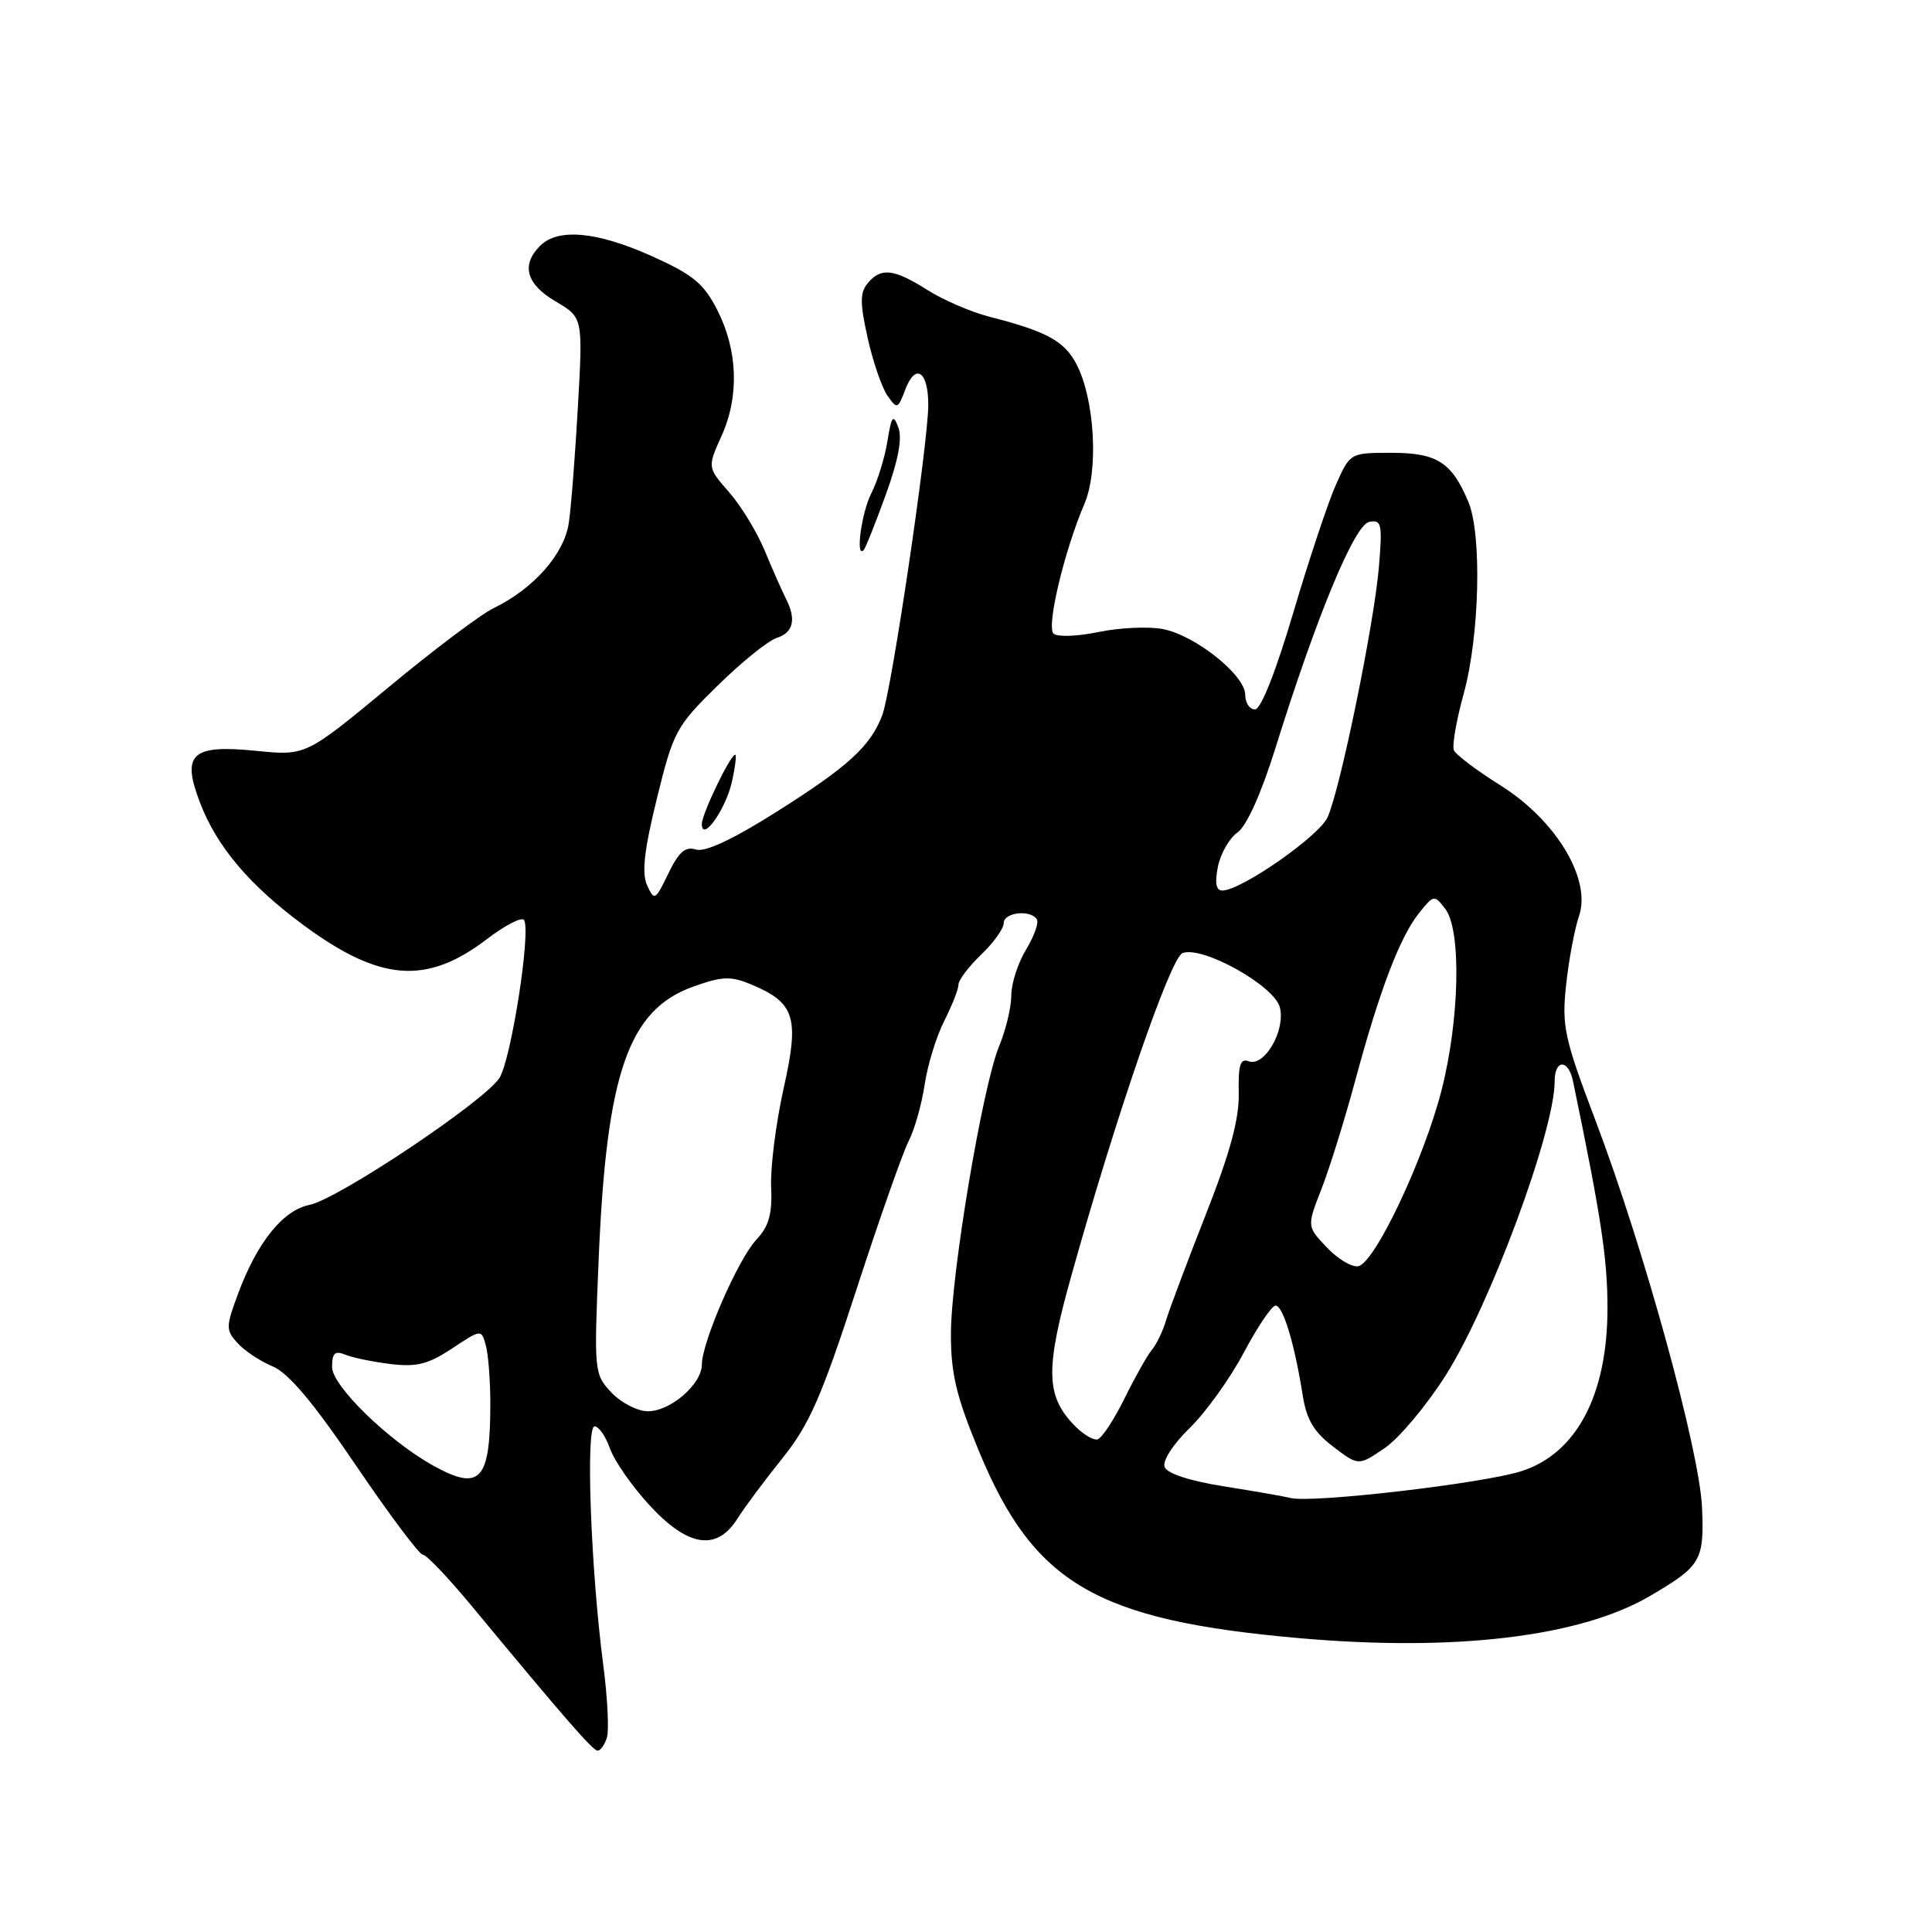 <?xml version="1.0" encoding="UTF-8" standalone="no"?>
<!DOCTYPE svg PUBLIC "-//W3C//DTD SVG 1.1//EN" "http://www.w3.org/Graphics/SVG/1.1/DTD/svg11.dtd" >
<svg xmlns="http://www.w3.org/2000/svg" xmlns:xlink="http://www.w3.org/1999/xlink" version="1.1" viewBox="0 0 256 256">
 <g >
 <path fill="currentColor"
d=" M 80.42 230.25 C 80.72 229.29 80.50 224.90 79.92 220.50 C 78.28 207.91 77.59 189.00 78.78 189.00 C 79.34 189.00 80.27 190.33 80.83 191.95 C 81.40 193.57 83.75 196.94 86.06 199.45 C 91.16 204.99 94.96 205.57 97.70 201.25 C 98.65 199.74 101.35 196.11 103.70 193.19 C 107.26 188.74 108.86 185.08 113.48 170.88 C 116.52 161.53 119.64 152.67 120.41 151.18 C 121.18 149.69 122.13 146.33 122.52 143.72 C 122.91 141.11 124.08 137.31 125.12 135.27 C 126.15 133.24 127.00 131.08 127.00 130.48 C 127.00 129.87 128.35 128.08 130.00 126.50 C 131.65 124.92 133.00 123.04 133.00 122.31 C 133.00 120.89 136.56 120.49 137.39 121.82 C 137.67 122.27 137.02 124.08 135.95 125.84 C 134.88 127.61 134.00 130.33 134.00 131.90 C 134.00 133.47 133.28 136.47 132.41 138.57 C 130.20 143.85 126.00 168.92 126.00 176.81 C 126.00 182.07 126.73 185.08 129.75 192.37 C 137.00 209.85 145.27 214.68 172.00 217.05 C 192.76 218.89 209.37 216.91 218.64 211.47 C 225.40 207.51 225.82 206.80 225.53 199.78 C 225.21 192.23 217.86 165.48 211.42 148.50 C 207.26 137.51 206.93 135.99 207.52 130.50 C 207.87 127.20 208.64 123.11 209.22 121.40 C 210.91 116.52 206.20 108.69 198.81 104.06 C 195.68 102.10 192.91 100.01 192.65 99.41 C 192.39 98.80 192.98 95.43 193.95 91.91 C 196.05 84.28 196.38 70.85 194.57 66.51 C 192.37 61.25 190.41 60.00 184.38 60.00 C 178.92 60.00 178.90 60.01 177.04 64.17 C 176.01 66.46 173.46 74.11 171.37 81.17 C 169.05 89.01 167.08 94.00 166.29 94.00 C 165.58 94.00 165.00 93.13 165.00 92.07 C 165.00 89.45 158.35 84.16 154.06 83.35 C 152.13 82.99 148.30 83.17 145.53 83.75 C 142.76 84.33 140.10 84.42 139.60 83.96 C 138.63 83.04 141.02 73.00 143.69 66.77 C 145.59 62.34 145.06 52.96 142.66 48.30 C 141.05 45.19 138.72 43.92 131.11 41.97 C 128.69 41.35 124.99 39.76 122.88 38.42 C 118.41 35.60 116.73 35.42 114.97 37.53 C 113.94 38.78 113.94 40.16 114.97 44.78 C 115.67 47.93 116.85 51.36 117.59 52.42 C 118.86 54.25 118.97 54.22 119.96 51.61 C 121.31 48.05 123.00 49.17 123.00 53.64 C 123.00 58.71 118.14 91.50 116.91 94.75 C 115.34 98.89 112.42 101.56 102.80 107.63 C 97.08 111.24 93.41 112.95 92.21 112.57 C 90.82 112.12 89.94 112.88 88.56 115.74 C 86.83 119.33 86.70 119.40 85.75 117.31 C 85.01 115.69 85.35 112.68 87.04 105.81 C 89.23 96.91 89.58 96.25 95.10 90.84 C 98.27 87.72 101.80 84.88 102.94 84.52 C 105.15 83.82 105.54 82.03 104.10 79.24 C 103.61 78.28 102.37 75.48 101.35 73.01 C 100.33 70.54 98.20 67.04 96.61 65.22 C 93.73 61.93 93.73 61.93 95.61 57.76 C 97.98 52.50 97.77 46.43 95.03 41.05 C 93.25 37.56 91.81 36.38 86.35 33.93 C 79.08 30.67 73.94 30.20 71.57 32.57 C 69.02 35.12 69.72 37.64 73.62 39.94 C 77.24 42.07 77.24 42.07 76.58 53.79 C 76.22 60.23 75.68 67.20 75.37 69.29 C 74.76 73.42 70.72 78.00 65.41 80.58 C 63.71 81.40 57.41 86.14 51.42 91.12 C 40.51 100.15 40.51 100.15 33.95 99.49 C 25.38 98.63 24.02 99.88 26.50 106.35 C 28.73 112.19 33.07 117.32 40.28 122.63 C 50.39 130.07 56.53 130.53 64.50 124.45 C 66.93 122.59 69.16 121.45 69.44 121.91 C 70.38 123.43 67.72 140.45 66.17 142.85 C 64.14 145.96 44.79 158.89 41.02 159.65 C 37.52 160.35 34.11 164.56 31.59 171.31 C 29.91 175.81 29.90 176.23 31.47 177.96 C 32.39 178.98 34.48 180.37 36.12 181.05 C 38.21 181.91 41.51 185.83 47.14 194.14 C 51.56 200.66 55.56 206.00 56.02 206.00 C 56.49 206.00 59.39 209.04 62.46 212.75 C 74.83 227.69 78.53 231.94 79.18 231.97 C 79.56 231.99 80.11 231.21 80.42 230.25 Z  M 96.97 103.64 C 97.42 101.64 97.62 100.00 97.42 100.00 C 96.78 100.00 93.00 107.85 93.00 109.17 C 93.00 111.68 96.14 107.30 96.97 103.64 Z  M 117.35 65.61 C 119.04 60.96 119.58 58.06 119.03 56.62 C 118.35 54.82 118.13 55.09 117.58 58.50 C 117.22 60.70 116.27 63.77 115.47 65.33 C 114.17 67.84 113.32 74.01 114.43 72.90 C 114.67 72.67 115.98 69.38 117.35 65.61 Z  M 171.00 198.49 C 170.18 198.28 166.21 197.59 162.18 196.95 C 157.68 196.24 154.65 195.25 154.32 194.39 C 154.01 193.58 155.42 191.38 157.64 189.22 C 159.76 187.16 162.99 182.66 164.81 179.23 C 166.63 175.80 168.52 173.00 169.02 173.00 C 170.01 173.00 171.53 178.04 172.60 184.80 C 173.11 188.09 174.07 189.72 176.64 191.68 C 180.01 194.25 180.01 194.25 183.49 191.87 C 185.40 190.57 189.04 186.22 191.58 182.21 C 197.43 172.98 206.00 149.85 206.00 143.28 C 206.00 140.34 207.82 140.31 208.43 143.25 C 212.16 161.25 213.00 166.75 213.00 173.32 C 213.00 184.83 208.90 192.60 201.59 194.94 C 196.50 196.57 173.79 199.21 171.00 198.49 Z  M 57.42 194.21 C 51.50 190.93 44.00 183.63 44.00 181.14 C 44.00 179.29 44.38 178.94 45.75 179.50 C 46.71 179.90 49.41 180.45 51.75 180.74 C 55.20 181.16 56.75 180.77 59.90 178.68 C 63.79 176.11 63.79 176.11 64.38 178.30 C 64.71 179.51 64.97 182.97 64.97 186.00 C 64.97 196.20 63.63 197.65 57.42 194.21 Z  M 142.21 188.72 C 138.56 184.84 138.52 181.28 142.00 168.89 C 147.95 147.64 155.10 126.90 156.69 126.29 C 159.32 125.28 168.86 130.61 169.59 133.48 C 170.36 136.56 167.53 141.42 165.44 140.62 C 164.35 140.20 164.06 141.13 164.14 144.81 C 164.22 148.24 163.01 152.71 159.74 161.02 C 157.26 167.33 154.90 173.62 154.49 175.00 C 154.09 176.38 153.25 178.11 152.63 178.86 C 152.01 179.61 150.38 182.51 149.00 185.31 C 147.62 188.11 146.02 190.54 145.44 190.72 C 144.86 190.89 143.41 190.00 142.21 188.72 Z  M 81.02 184.52 C 78.72 182.08 78.70 181.80 79.33 166.77 C 80.36 142.20 83.26 133.83 91.81 130.75 C 95.71 129.35 96.81 129.31 99.55 130.45 C 105.35 132.88 105.95 134.80 103.83 144.24 C 102.82 148.79 102.07 154.63 102.18 157.23 C 102.34 160.90 101.89 162.49 100.20 164.29 C 97.81 166.83 93.00 177.87 93.00 180.81 C 93.00 183.40 88.85 187.00 85.86 187.00 C 84.48 187.00 82.30 185.88 81.02 184.52 Z  M 175.80 165.28 C 173.16 162.50 173.16 162.50 175.12 157.50 C 176.19 154.75 178.20 148.29 179.59 143.13 C 182.80 131.22 185.49 124.17 188.02 121.00 C 189.98 118.55 190.06 118.54 191.51 120.44 C 193.66 123.24 193.41 135.07 191.01 144.47 C 188.66 153.65 182.16 167.38 179.97 167.78 C 179.12 167.94 177.25 166.81 175.80 165.28 Z  M 161.38 114.84 C 161.73 113.10 162.90 111.06 163.97 110.31 C 165.18 109.46 167.11 105.17 168.97 99.22 C 174.48 81.58 179.47 69.53 181.44 69.15 C 183.07 68.84 183.19 69.41 182.71 75.15 C 182.07 82.72 177.58 104.64 175.91 108.29 C 174.77 110.81 164.44 118.00 161.97 118.00 C 161.13 118.00 160.95 117.01 161.38 114.84 Z "/>
</g>
</svg>